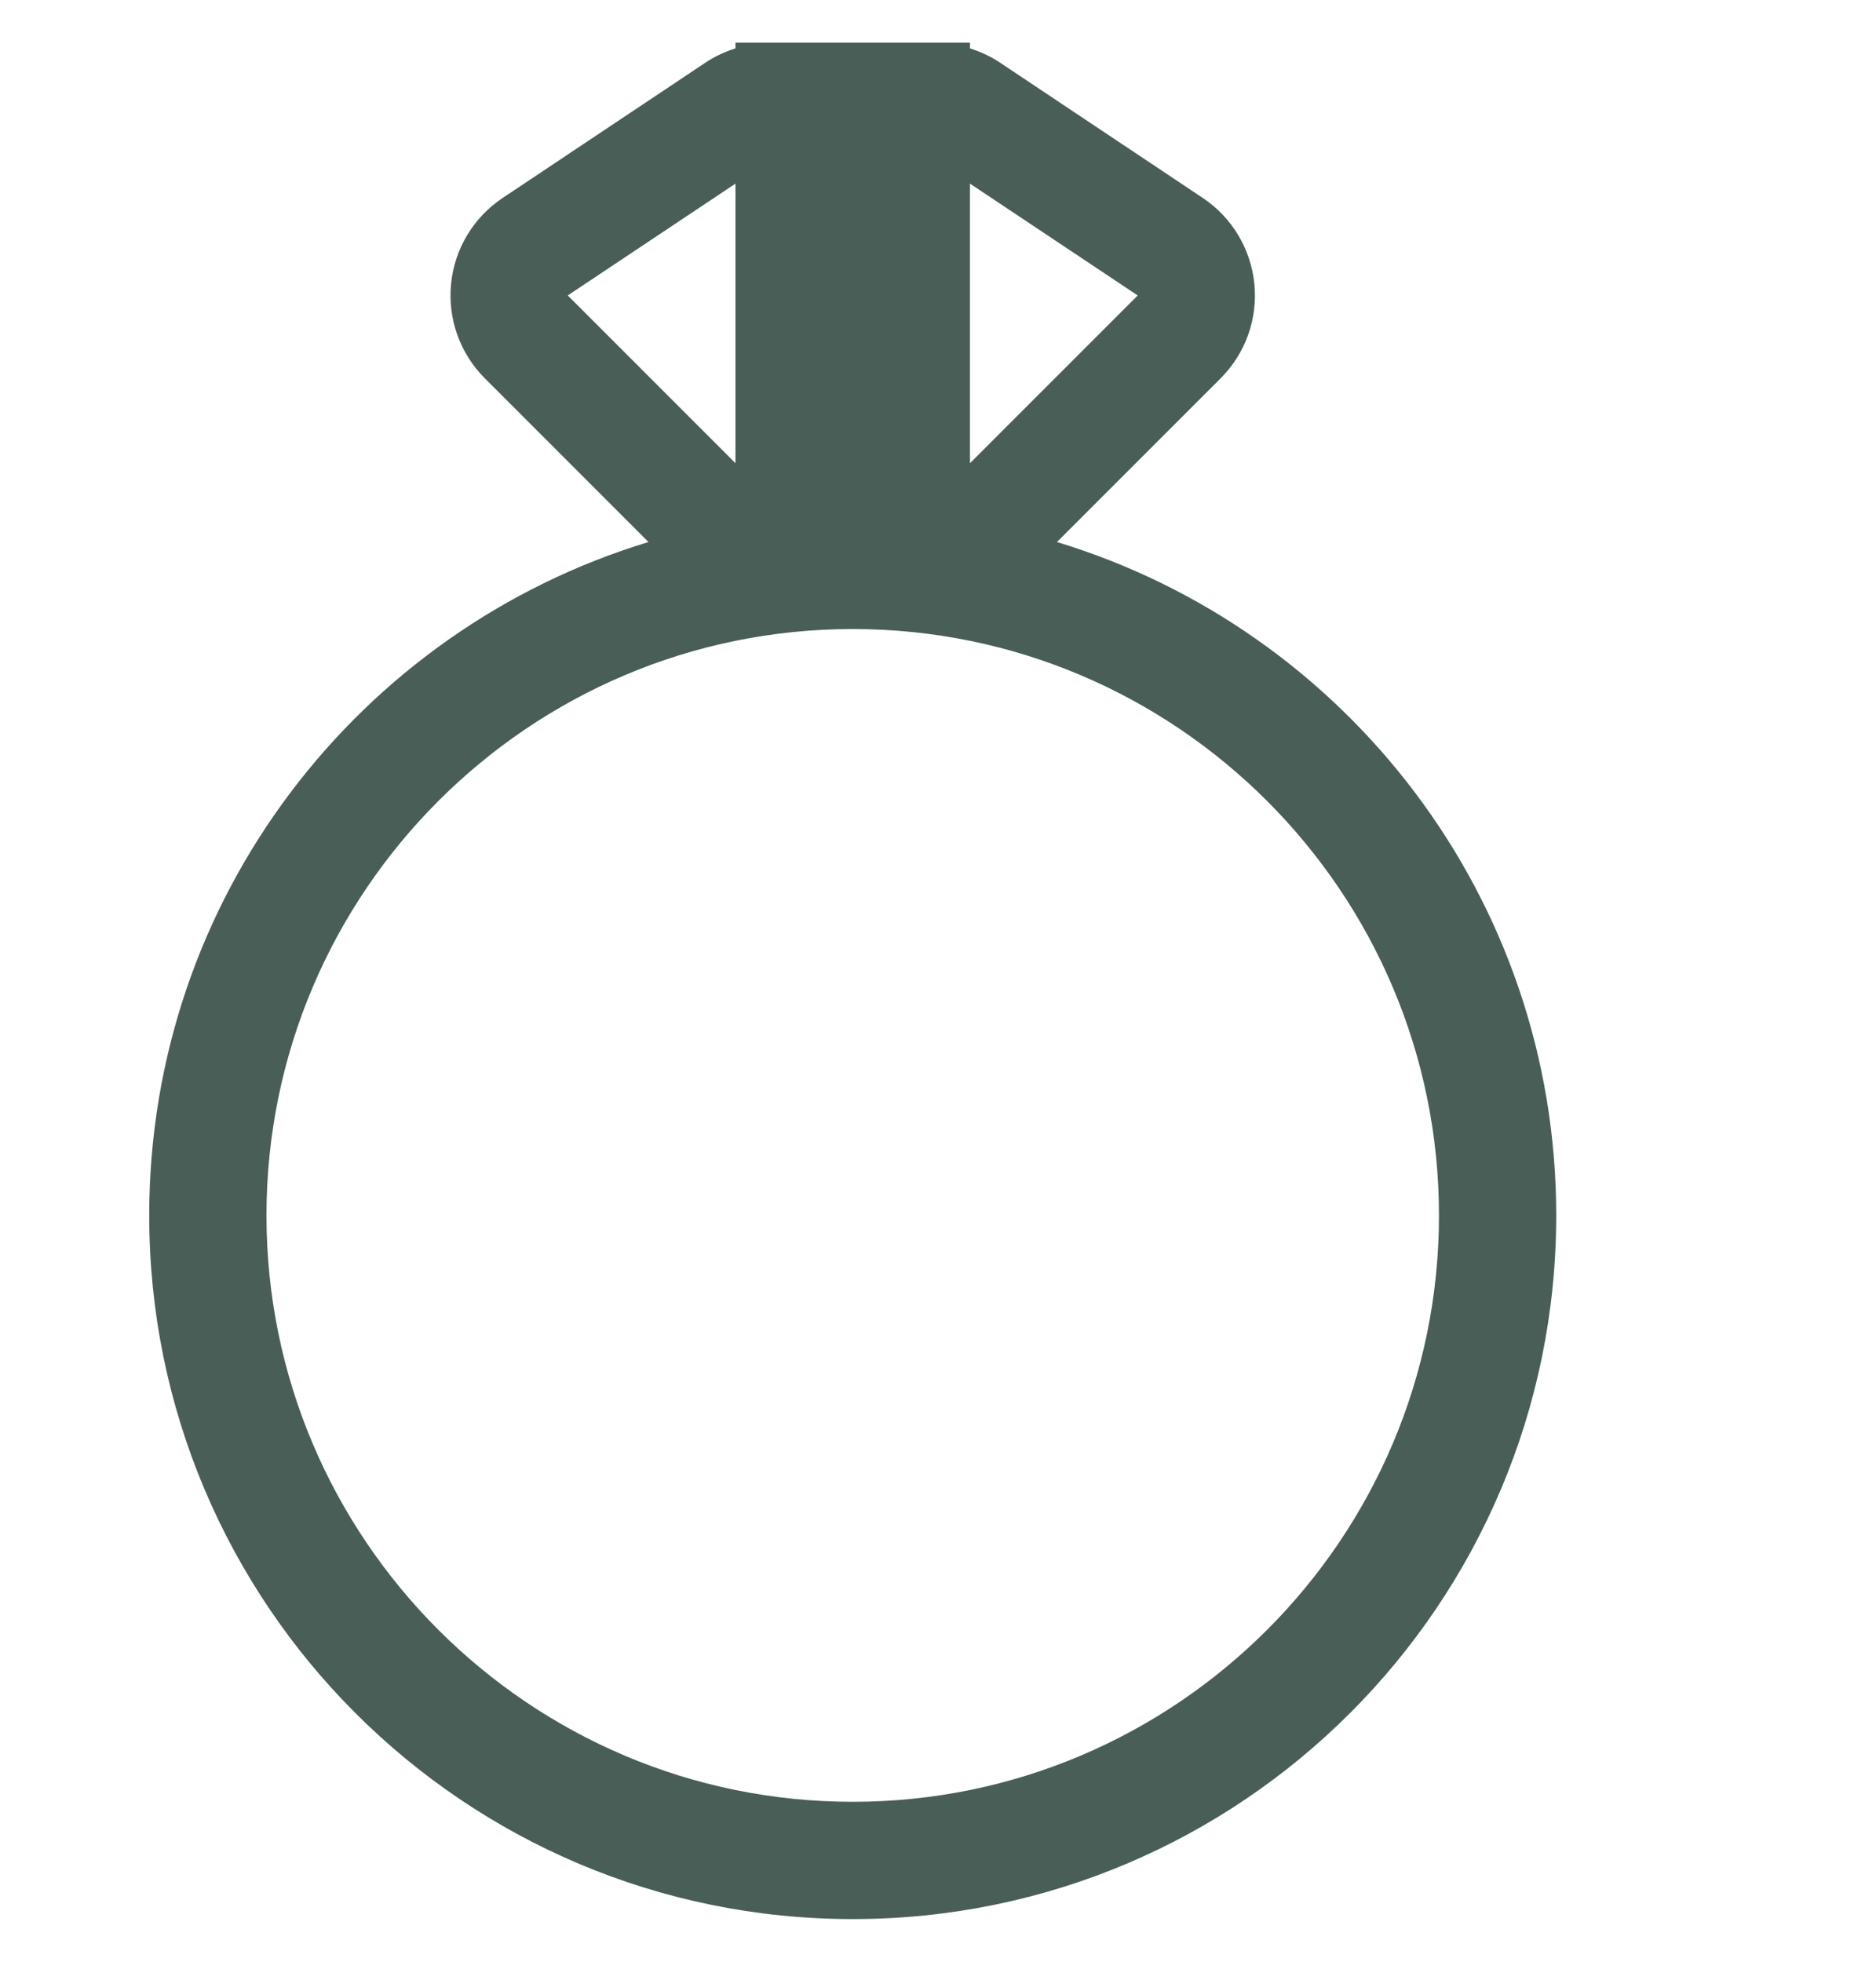 <svg width="22" height="23" viewBox="0 0 22 23" fill="none" xmlns="http://www.w3.org/2000/svg">
<g clip-path="url(#clip0_154_660)">
<path d="M12.395 6.355L14.314 4.436C14.606 4.144 14.751 3.738 14.71 3.328C14.669 2.919 14.447 2.548 14.104 2.32L11.722 0.731C11.614 0.659 11.497 0.607 11.375 0.567V0.5H10.958H9.041H8.625V0.567C8.503 0.606 8.386 0.659 8.278 0.731L5.896 2.32C5.553 2.548 5.33 2.918 5.29 3.328C5.249 3.738 5.394 4.144 5.686 4.436L7.605 6.355C4.217 7.382 1.75 10.527 1.75 14.25C1.75 18.806 5.444 22.5 10 22.5C14.556 22.5 18.25 18.806 18.25 14.25C18.25 10.527 15.783 7.382 12.395 6.355ZM13.342 3.464L11.375 5.431V2.153L13.342 3.464ZM8.625 2.153V5.431L6.658 3.464L8.625 2.153ZM10 21.125C6.209 21.125 3.125 18.041 3.125 14.25C3.125 10.459 6.209 7.375 10 7.375C13.791 7.375 16.875 10.459 16.875 14.25C16.875 18.041 13.791 21.125 10 21.125Z" fill="#495E57"/>
</g>
<defs>
<clipPath id="clip0_154_660">
<rect width="22" height="22" fill="white" transform="translate(0 0.5)"/>
</clipPath>
</defs>
</svg>
